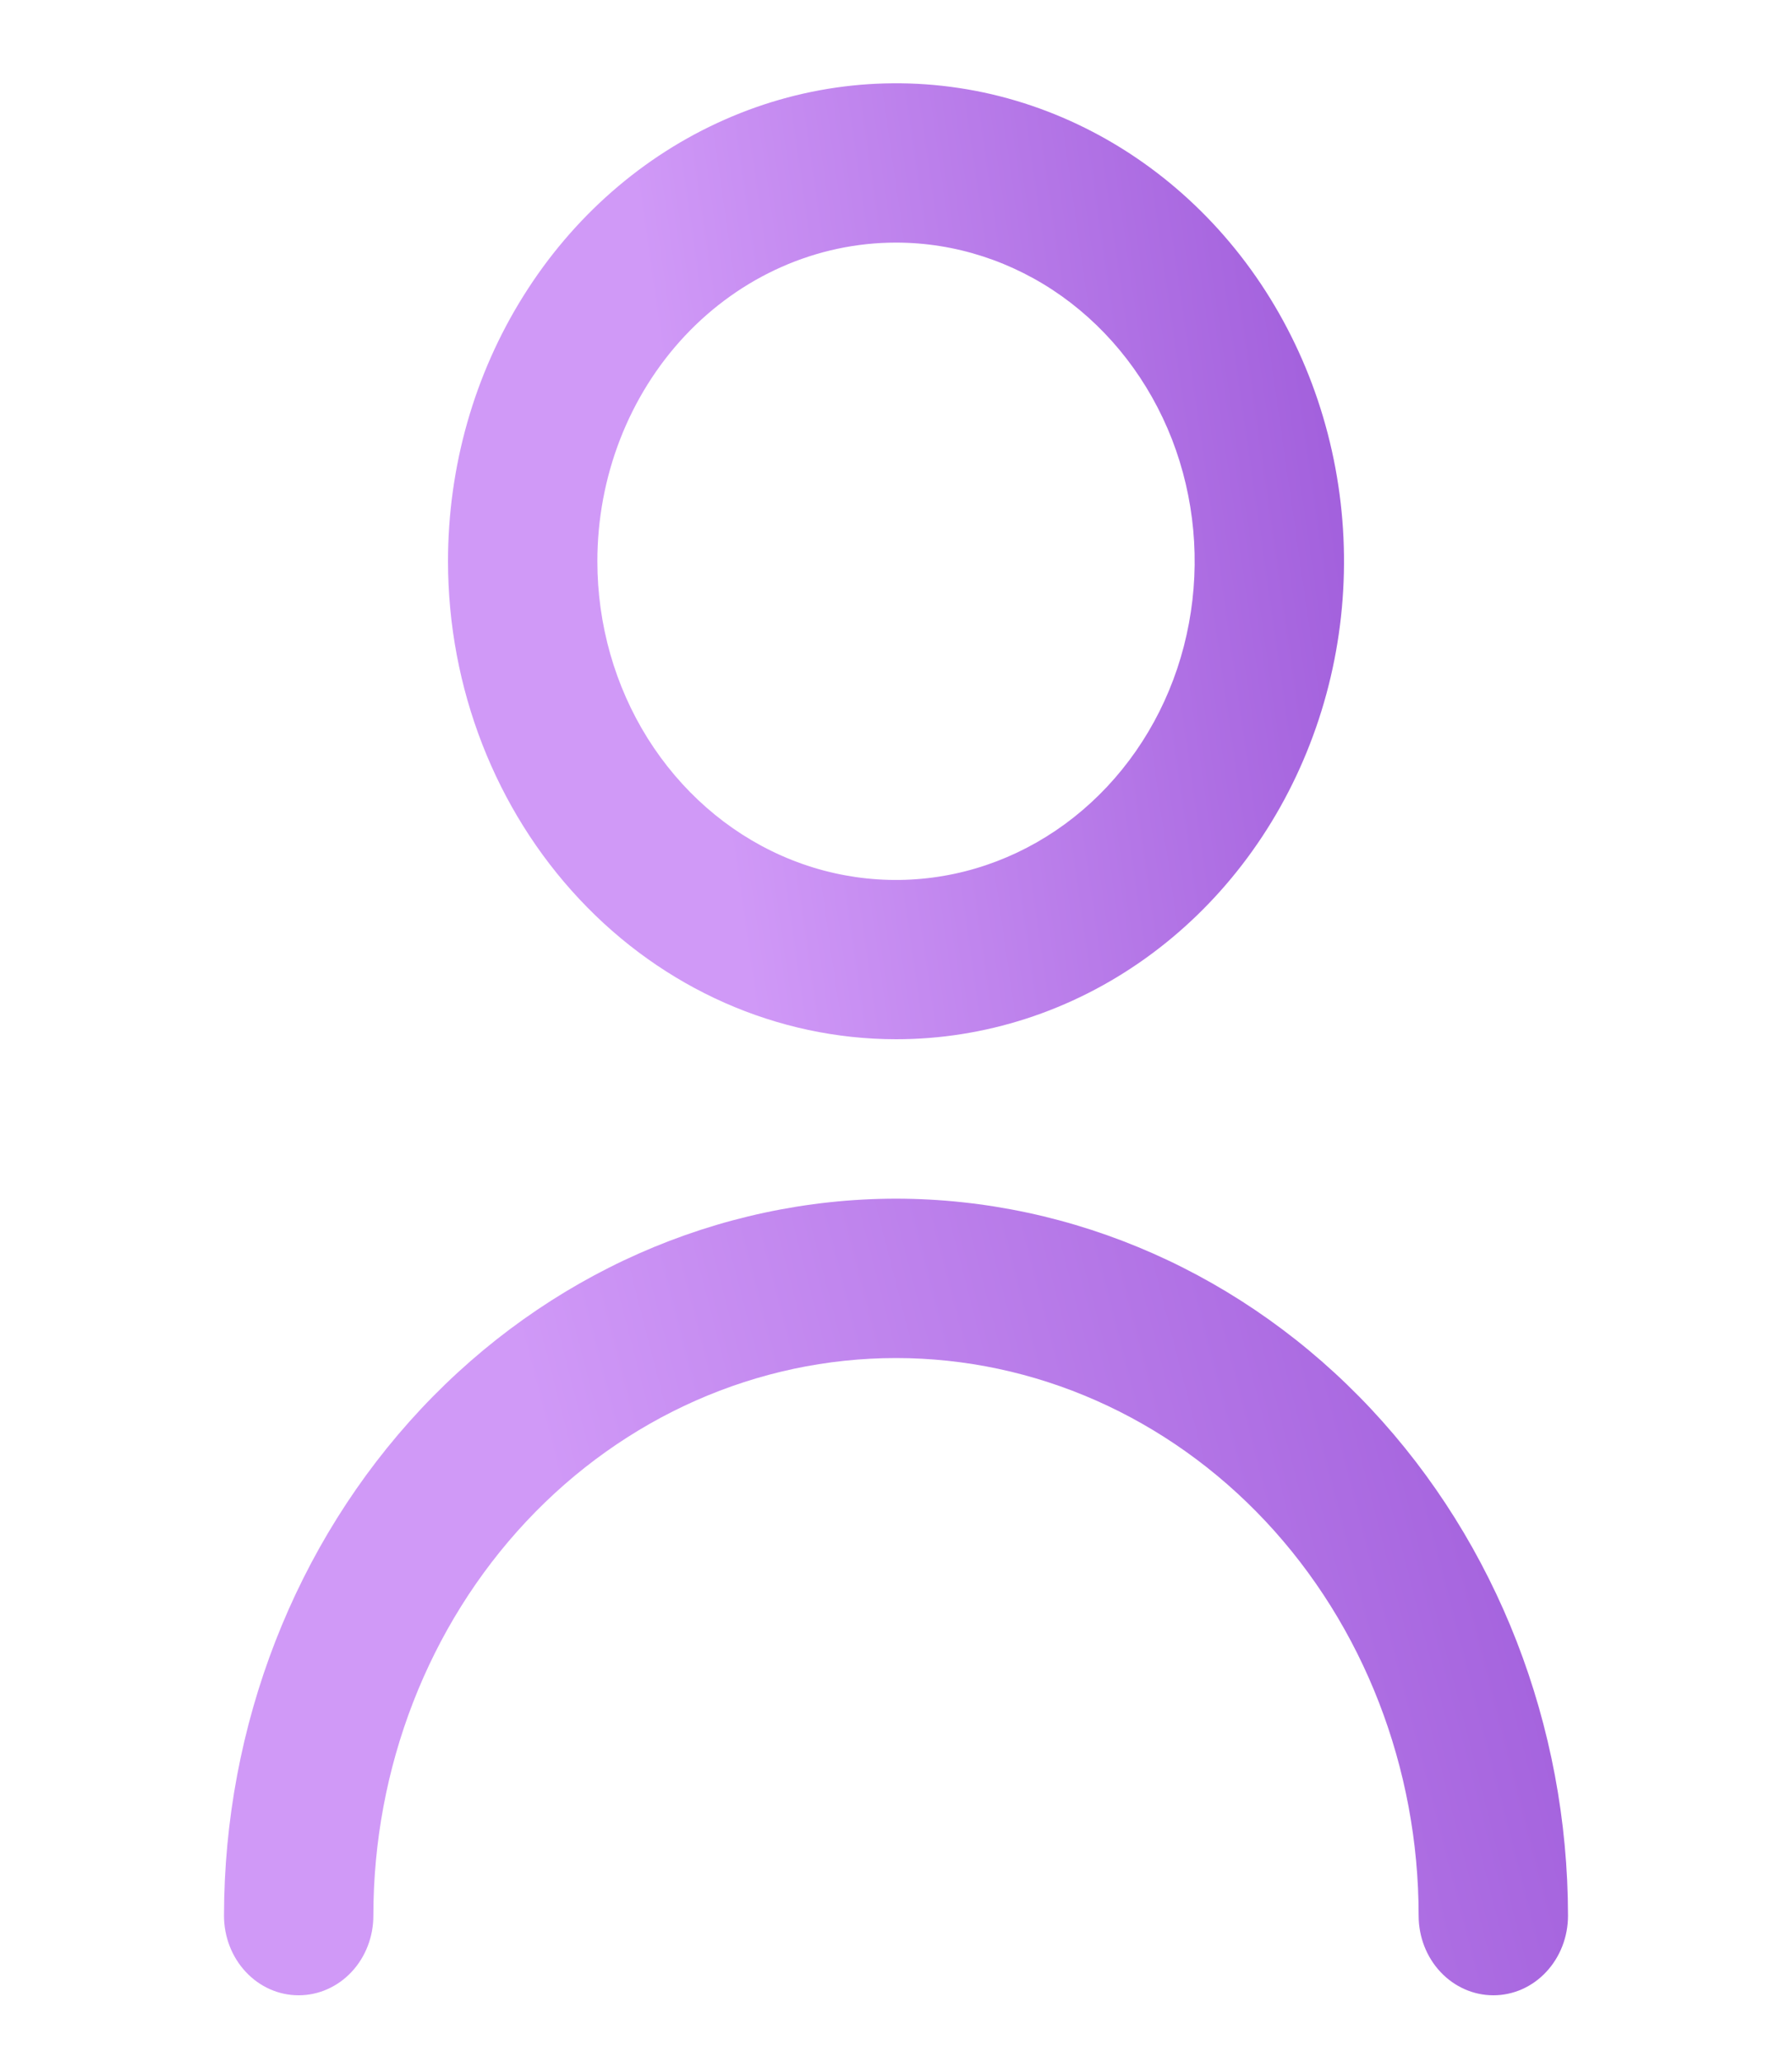<svg width="20" height="23" viewBox="0 0 20 23" fill="none" xmlns="http://www.w3.org/2000/svg">
<g clip-path="url(#clip0_4677_1720)">
<path d="M10 11.592C10.989 11.592 11.956 11.28 12.778 10.694C13.6 10.108 14.241 9.275 14.619 8.301C14.998 7.327 15.097 6.255 14.904 5.221C14.711 4.186 14.235 3.236 13.536 2.491C12.836 1.745 11.945 1.237 10.976 1.031C10.005 0.826 9 0.931 8.087 1.335C7.173 1.738 6.392 2.422 5.843 3.299C5.293 4.175 5 5.206 5 6.261C5.001 7.674 5.529 9.03 6.466 10.029C7.403 11.029 8.674 11.591 10 11.592ZM10 2.706C10.659 2.706 11.304 2.915 11.852 3.305C12.4 3.696 12.827 4.251 13.08 4.9C13.332 5.55 13.398 6.265 13.269 6.954C13.141 7.644 12.823 8.277 12.357 8.774C11.891 9.271 11.297 9.61 10.65 9.747C10.004 9.884 9.333 9.814 8.724 9.545C8.115 9.276 7.595 8.82 7.228 8.235C6.862 7.651 6.667 6.964 6.667 6.261C6.667 5.318 7.018 4.414 7.643 3.747C8.268 3.081 9.116 2.706 10 2.706Z" fill="url(#paint0_linear_4677_1720)"/>
<path d="M10 13.37C8.012 13.373 6.105 14.216 4.699 15.715C3.293 17.215 2.502 19.247 2.5 21.368C2.5 21.604 2.588 21.83 2.744 21.996C2.9 22.163 3.112 22.256 3.333 22.256C3.554 22.256 3.766 22.163 3.923 21.996C4.079 21.83 4.167 21.604 4.167 21.368C4.167 19.718 4.781 18.136 5.875 16.969C6.969 15.803 8.453 15.148 10 15.148C11.547 15.148 13.031 15.803 14.125 16.969C15.219 18.136 15.833 19.718 15.833 21.368C15.833 21.604 15.921 21.83 16.077 21.996C16.234 22.163 16.446 22.256 16.667 22.256C16.888 22.256 17.1 22.163 17.256 21.996C17.412 21.83 17.5 21.604 17.5 21.368C17.498 19.247 16.707 17.215 15.301 15.715C13.895 14.216 11.988 13.373 10 13.37Z" fill="url(#paint1_linear_4677_1720)"/>
</g>
<defs>
<linearGradient id="paint0_linear_4677_1720" x1="8.082" y1="9.096" x2="15.73" y2="7.998" gradientUnits="userSpaceOnUse">
<stop stop-color="#D099F7"/>
<stop offset="1" stop-color="#A05DDB"/>
</linearGradient>
<linearGradient id="paint1_linear_4677_1720" x1="7.123" y1="20.176" x2="18.099" y2="17.34" gradientUnits="userSpaceOnUse">
<stop stop-color="#D099F7"/>
<stop offset="1" stop-color="#A05DDB"/>
</linearGradient>
<clipPath id="clip0_4677_1720">
<rect width="20" height="21.327" fill="white" transform="translate(0 0.929)"/>
</clipPath>
</defs>
</svg>
